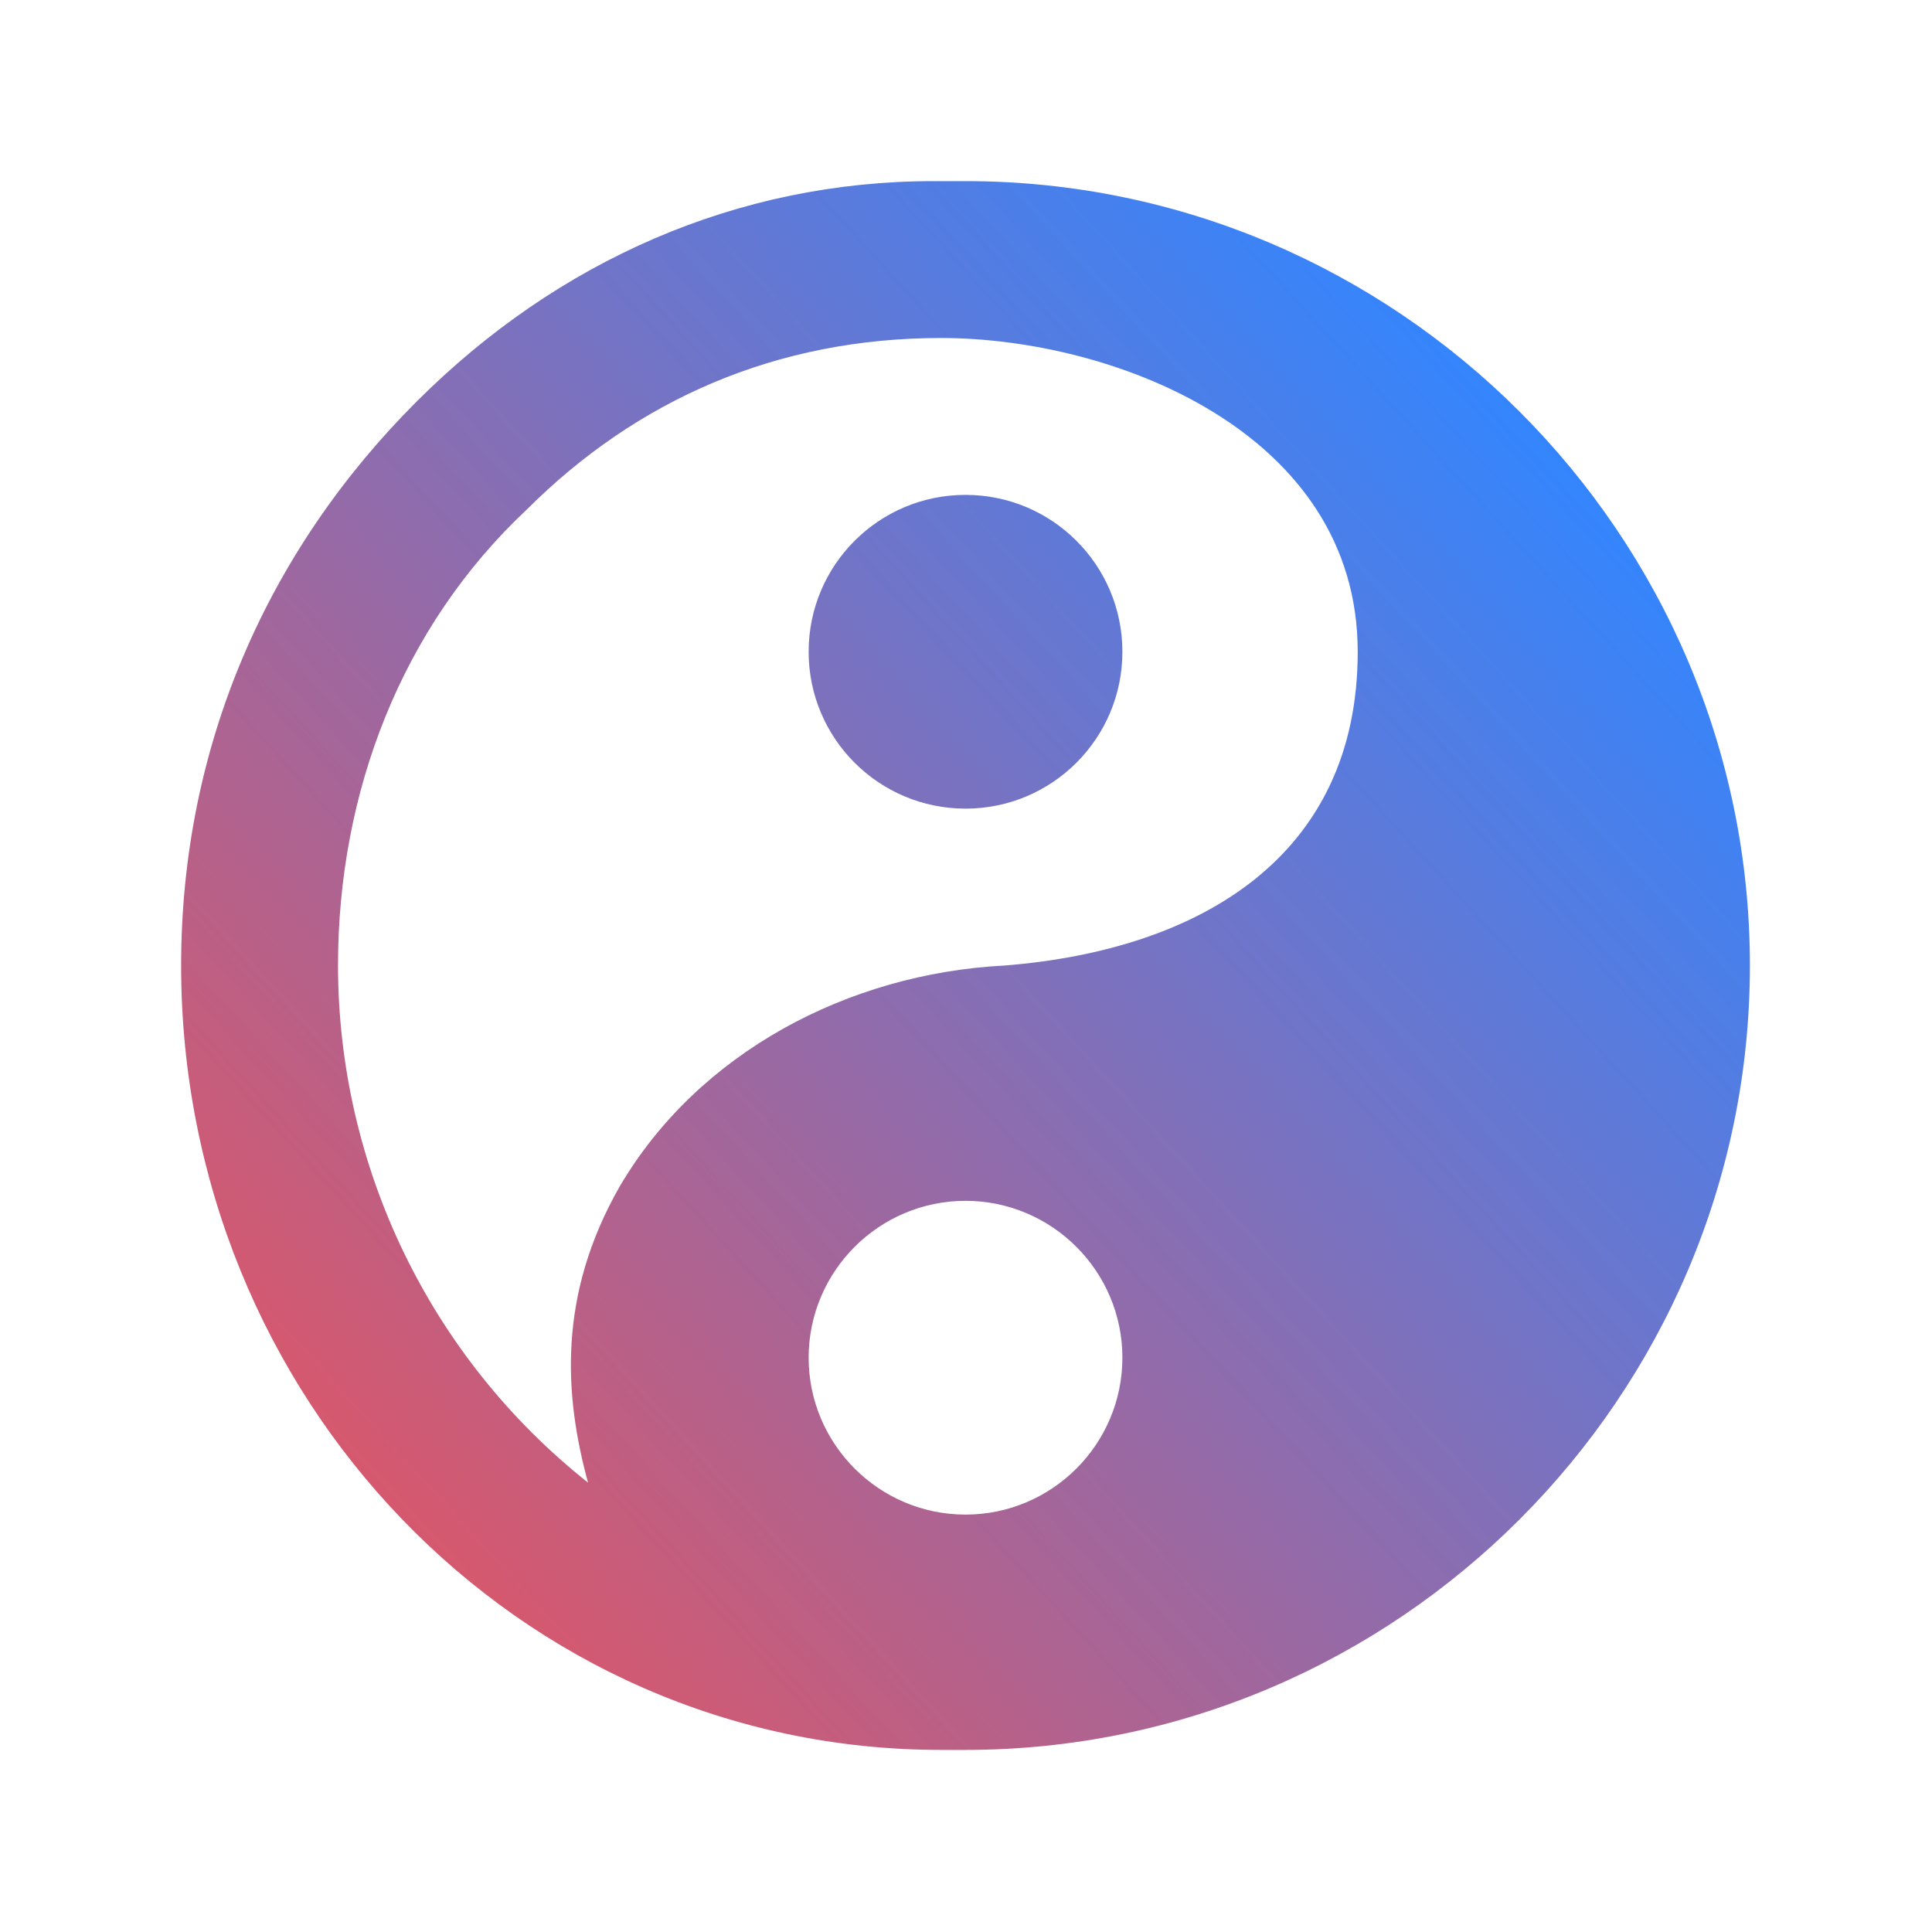 <?xml version="1.0" encoding="UTF-8" standalone="no"?>
<svg
   style="isolation:isolate"
   width="16"
   height="16"
   viewBox="0 0 16 16"
   version="1.1"
   id="svg23"
   sodipodi:docname="kreversi.svg"
   inkscape:version="1.3.2 (091e20ef0f, 2023-11-25)"
   xmlns:inkscape="http://www.inkscape.org/namespaces/inkscape"
   xmlns:sodipodi="http://sodipodi.sourceforge.net/DTD/sodipodi-0.dtd"
   xmlns:xlink="http://www.w3.org/1999/xlink"
   xmlns="http://www.w3.org/2000/svg"
   xmlns:svg="http://www.w3.org/2000/svg">
  <sodipodi:namedview
     id="namedview23"
     pagecolor="#ffffff"
     bordercolor="#000000"
     borderopacity="0.25"
     inkscape:showpageshadow="2"
     inkscape:pageopacity="0.0"
     inkscape:pagecheckerboard="0"
     inkscape:deskcolor="#d1d1d1"
     inkscape:zoom="23.65625"
     inkscape:cx="7.7357992"
     inkscape:cy="7.0383091"
     inkscape:window-width="1920"
     inkscape:window-height="994"
     inkscape:window-x="0"
     inkscape:window-y="0"
     inkscape:window-maximized="1"
     inkscape:current-layer="svg23" />
  <defs
     id="defs22">
    <linearGradient
       id="linearGradient23"
       inkscape:collect="always">
      <stop
         style="stop-color:#e25563;stop-opacity:1"
         offset="0"
         id="stop23" />
      <stop
         style="stop-color:#3485fd;stop-opacity:1"
         offset="1"
         id="stop24" />
    </linearGradient>
    <style
       id="current-color-scheme"
       type="text/css">
   .ColorScheme-Text { color:#d5c289; } .ColorScheme-Highlight { color:#5294e2; }
  </style>
    <linearGradient
       id="arrongin"
       x1="0%"
       x2="0%"
       y1="0%"
       y2="100%">
      <stop
         offset="0%"
         style="stop-color:#dd9b44; stop-opacity:1"
         id="stop1" />
      <stop
         offset="100%"
         style="stop-color:#ad6c16; stop-opacity:1"
         id="stop2" />
    </linearGradient>
    <linearGradient
       id="aurora"
       x1="0%"
       x2="0%"
       y1="0%"
       y2="100%">
      <stop
         offset="0%"
         style="stop-color:#09D4DF; stop-opacity:1"
         id="stop3" />
      <stop
         offset="100%"
         style="stop-color:#9269F4; stop-opacity:1"
         id="stop4" />
    </linearGradient>
    <linearGradient
       id="fitdance"
       x1="0%"
       x2="0%"
       y1="0%"
       y2="100%">
      <stop
         offset="0%"
         style="stop-color:#1AD6AB; stop-opacity:1"
         id="stop5" />
      <stop
         offset="100%"
         style="stop-color:#329DB6; stop-opacity:1"
         id="stop6" />
    </linearGradient>
    <linearGradient
       id="oomox"
       x1="0%"
       x2="0%"
       y1="0%"
       y2="100%">
      <stop
         offset="0%"
         style="stop-color:#303b3d; stop-opacity:1"
         id="stop7" />
      <stop
         offset="100%"
         style="stop-color:#bc985d; stop-opacity:1"
         id="stop8" />
    </linearGradient>
    <linearGradient
       id="rainblue"
       x1="0%"
       x2="0%"
       y1="0%"
       y2="100%">
      <stop
         offset="0%"
         style="stop-color:#00F260; stop-opacity:1"
         id="stop9" />
      <stop
         offset="100%"
         style="stop-color:#0575E6; stop-opacity:1"
         id="stop10" />
    </linearGradient>
    <linearGradient
       id="sunrise"
       x1="0%"
       x2="0%"
       y1="0%"
       y2="100%">
      <stop
         offset="0%"
         style="stop-color: #FF8501; stop-opacity:1"
         id="stop11" />
      <stop
         offset="100%"
         style="stop-color: #FFCB01; stop-opacity:1"
         id="stop12" />
    </linearGradient>
    <linearGradient
       id="telinkrin"
       x1="0%"
       x2="0%"
       y1="0%"
       y2="100%">
      <stop
         offset="0%"
         style="stop-color: #b2ced6; stop-opacity:1"
         id="stop13" />
      <stop
         offset="100%"
         style="stop-color: #6da5b7; stop-opacity:1"
         id="stop14" />
    </linearGradient>
    <linearGradient
       id="60spsycho"
       x1="0%"
       x2="0%"
       y1="0%"
       y2="100%">
      <stop
         offset="0%"
         style="stop-color: #df5940; stop-opacity:1"
         id="stop15" />
      <stop
         offset="25%"
         style="stop-color: #d8d15f; stop-opacity:1"
         id="stop16" />
      <stop
         offset="50%"
         style="stop-color: #e9882a; stop-opacity:1"
         id="stop17" />
      <stop
         offset="100%"
         style="stop-color: #279362; stop-opacity:1"
         id="stop18" />
    </linearGradient>
    <linearGradient
       id="90ssummer"
       x1="0%"
       x2="0%"
       y1="0%"
       y2="100%">
      <stop
         offset="0%"
         style="stop-color: #f618c7; stop-opacity:1"
         id="stop19" />
      <stop
         offset="20%"
         style="stop-color: #94ffab; stop-opacity:1"
         id="stop20" />
      <stop
         offset="50%"
         style="stop-color: #fbfd54; stop-opacity:1"
         id="stop21" />
      <stop
         offset="100%"
         style="stop-color: #0f83ae; stop-opacity:1"
         id="stop22" />
    </linearGradient>
    <clipPath
       id="_clipPath_hjLZgonIQneIGW8cURRNusriZT0R0qU9">
      <rect
         width="16"
         height="16"
         id="rect22" />
    </clipPath>
    <linearGradient
       inkscape:collect="always"
       xlink:href="#linearGradient23"
       id="linearGradient24"
       x1="1.099"
       y1="14.172"
       x2="13.832"
       y2="2.538"
       gradientUnits="userSpaceOnUse" />
  </defs>
  <g
     clip-path="url(#_clipPath_hjLZgonIQneIGW8cURRNusriZT0R0qU9)"
     id="g23"
     transform="matrix(0.812,0,0,0.812,1.5,1.5)">
    <rect
       style="fill:#000000"
       fill-opacity="0"
       width="16"
       height="16"
       id="rect23"
       x="0"
       y="0" />
    <path
       class="ColorScheme-Text"
       d="M 7.675,0 C 5.675,0 3.84,0.81 2.4,2.25 0.882,3.768 0,5.758 0,8 c 0,4.4 3.432,8 7.75,8 H 8 c 4.4,0 8,-3.6 8,-8 C 16,3.6 12.4,0 8,0 Z M 7.75,1.6 C 9.509,1.6 12,2.56 12,4.8 12,6.882 10.4,7.84 8.4,8 6.8,8.082 5.275,8.89 4.475,10.25 3.834,11.369 3.91,12.394 4.15,13.274 2.54,11.997 1.602,10.055 1.6,8 1.6,6.24 2.244,4.55 3.525,3.35 4.644,2.232 6.069,1.6 7.75,1.6 Z M 8,3.2 C 7.116,3.2 6.4,3.916 6.4,4.8 6.4,5.684 7.116,6.4 8,6.4 8.884,6.4 9.6,5.684 9.6,4.8 9.6,3.916 8.884,3.2 8,3.2 Z m 0,7.2 c 0.882,0 1.6,0.718 1.6,1.6 0,0.882 -0.718,1.6 -1.6,1.6 -0.882,0 -1.6,-0.718 -1.6,-1.6 0,-0.882 0.718,-1.6 1.6,-1.6 z"
       id="path23"
       style="fill:url(#linearGradient24)" />
  </g>
</svg>
